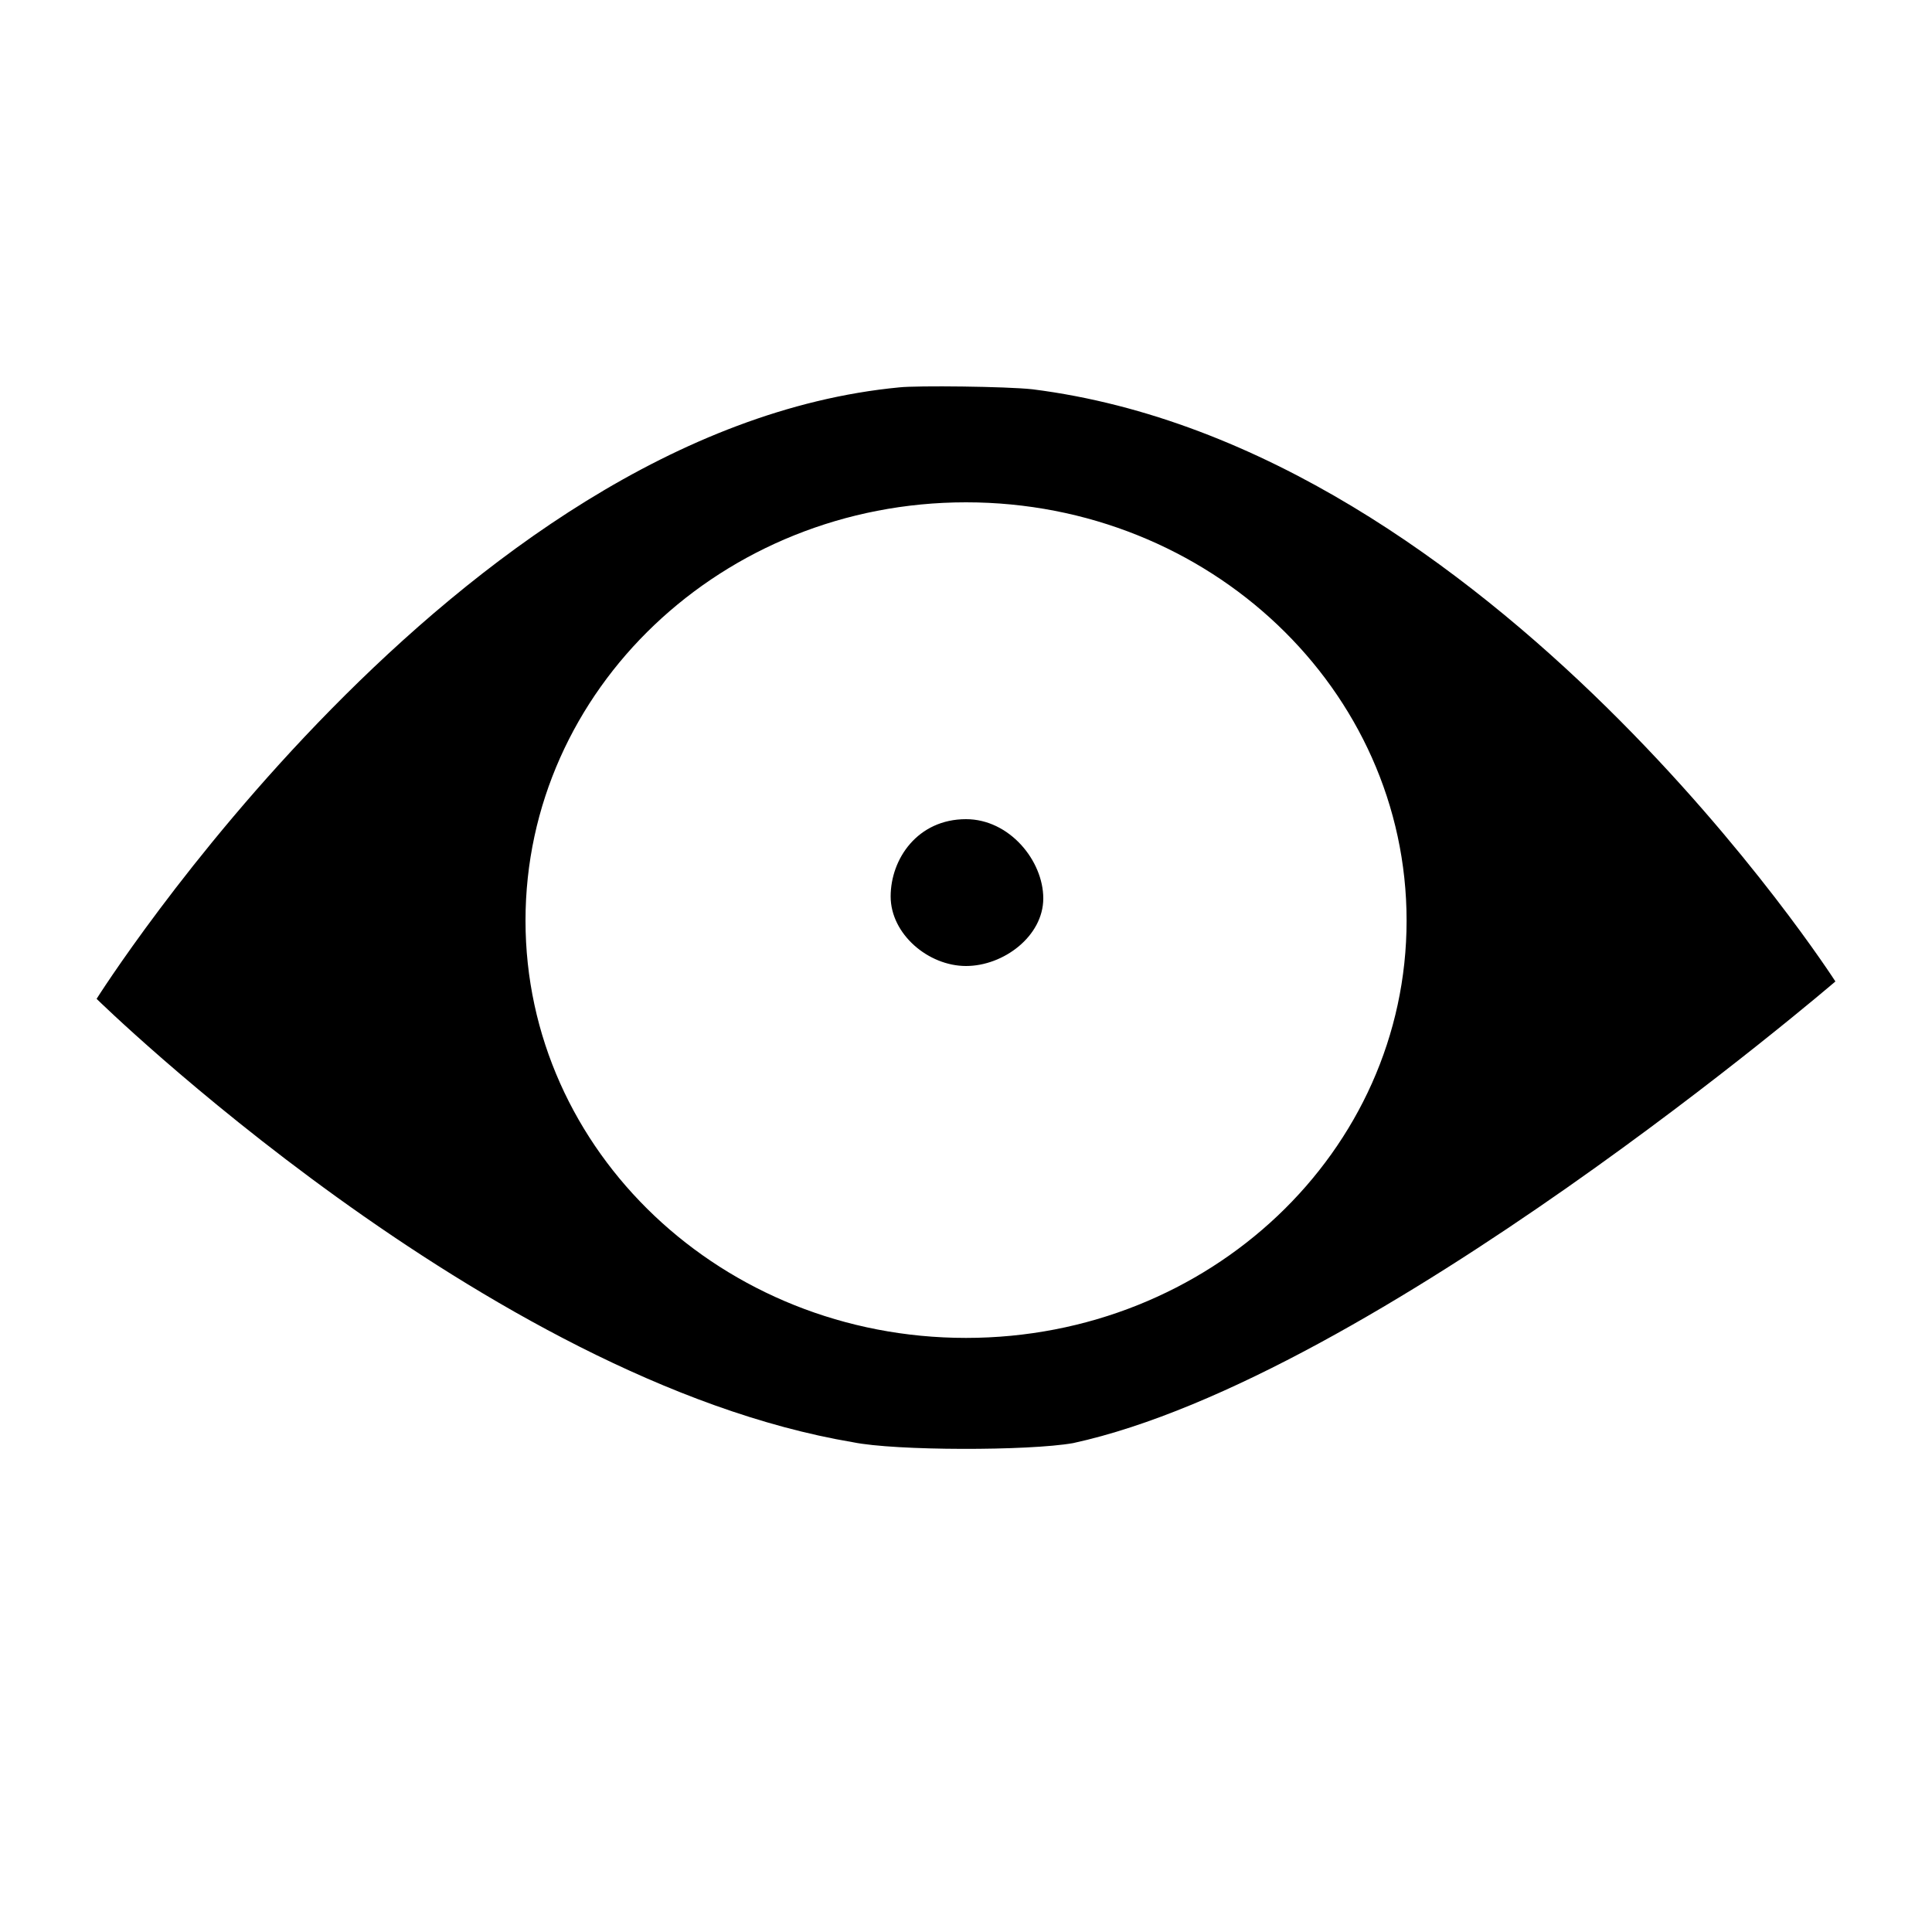 <?xml version="1.0" encoding="utf-8"?>
<!-- Generator: Adobe Illustrator 16.0.4, SVG Export Plug-In . SVG Version: 6.00 Build 0)  -->
<!DOCTYPE svg PUBLIC "-//W3C//DTD SVG 1.1//EN" "http://www.w3.org/Graphics/SVG/1.1/DTD/svg11.dtd">
<svg version="1.1" id="Layer_1" xmlns="http://www.w3.org/2000/svg" xmlns:xlink="http://www.w3.org/1999/xlink" x="0px" y="0px"
	 width="20px" height="20px" viewBox="0 0 20 20" enable-background="new 0 0 20 20" xml:space="preserve">
<path d="M9.22,9.28C9.22,9.67,9.61,10,10,10s0.8-0.31,0.8-0.7c0-0.39-0.35-0.82-0.8-0.82C9.5,8.48,9.22,8.89,9.22,9.28z
	 M11.109,14.939C14.221,14.26,19,10.16,19,10.16s-3.55-5.53-8.311-6.13C10.42,4,9.49,3.99,9.31,4.01C4.71,4.45,1,10.34,1,10.34
	s4.03,3.95,7.83,4.59C9.27,15.02,10.65,15.02,11.109,14.939z M5.44,9.53C5.44,7.14,7.48,5.2,10,5.2c2.52,0,4.561,1.94,4.561,4.33
	c0,2.39-2.041,4.32-4.561,4.32C7.48,13.85,5.44,11.92,5.44,9.53z"/>
</svg>
